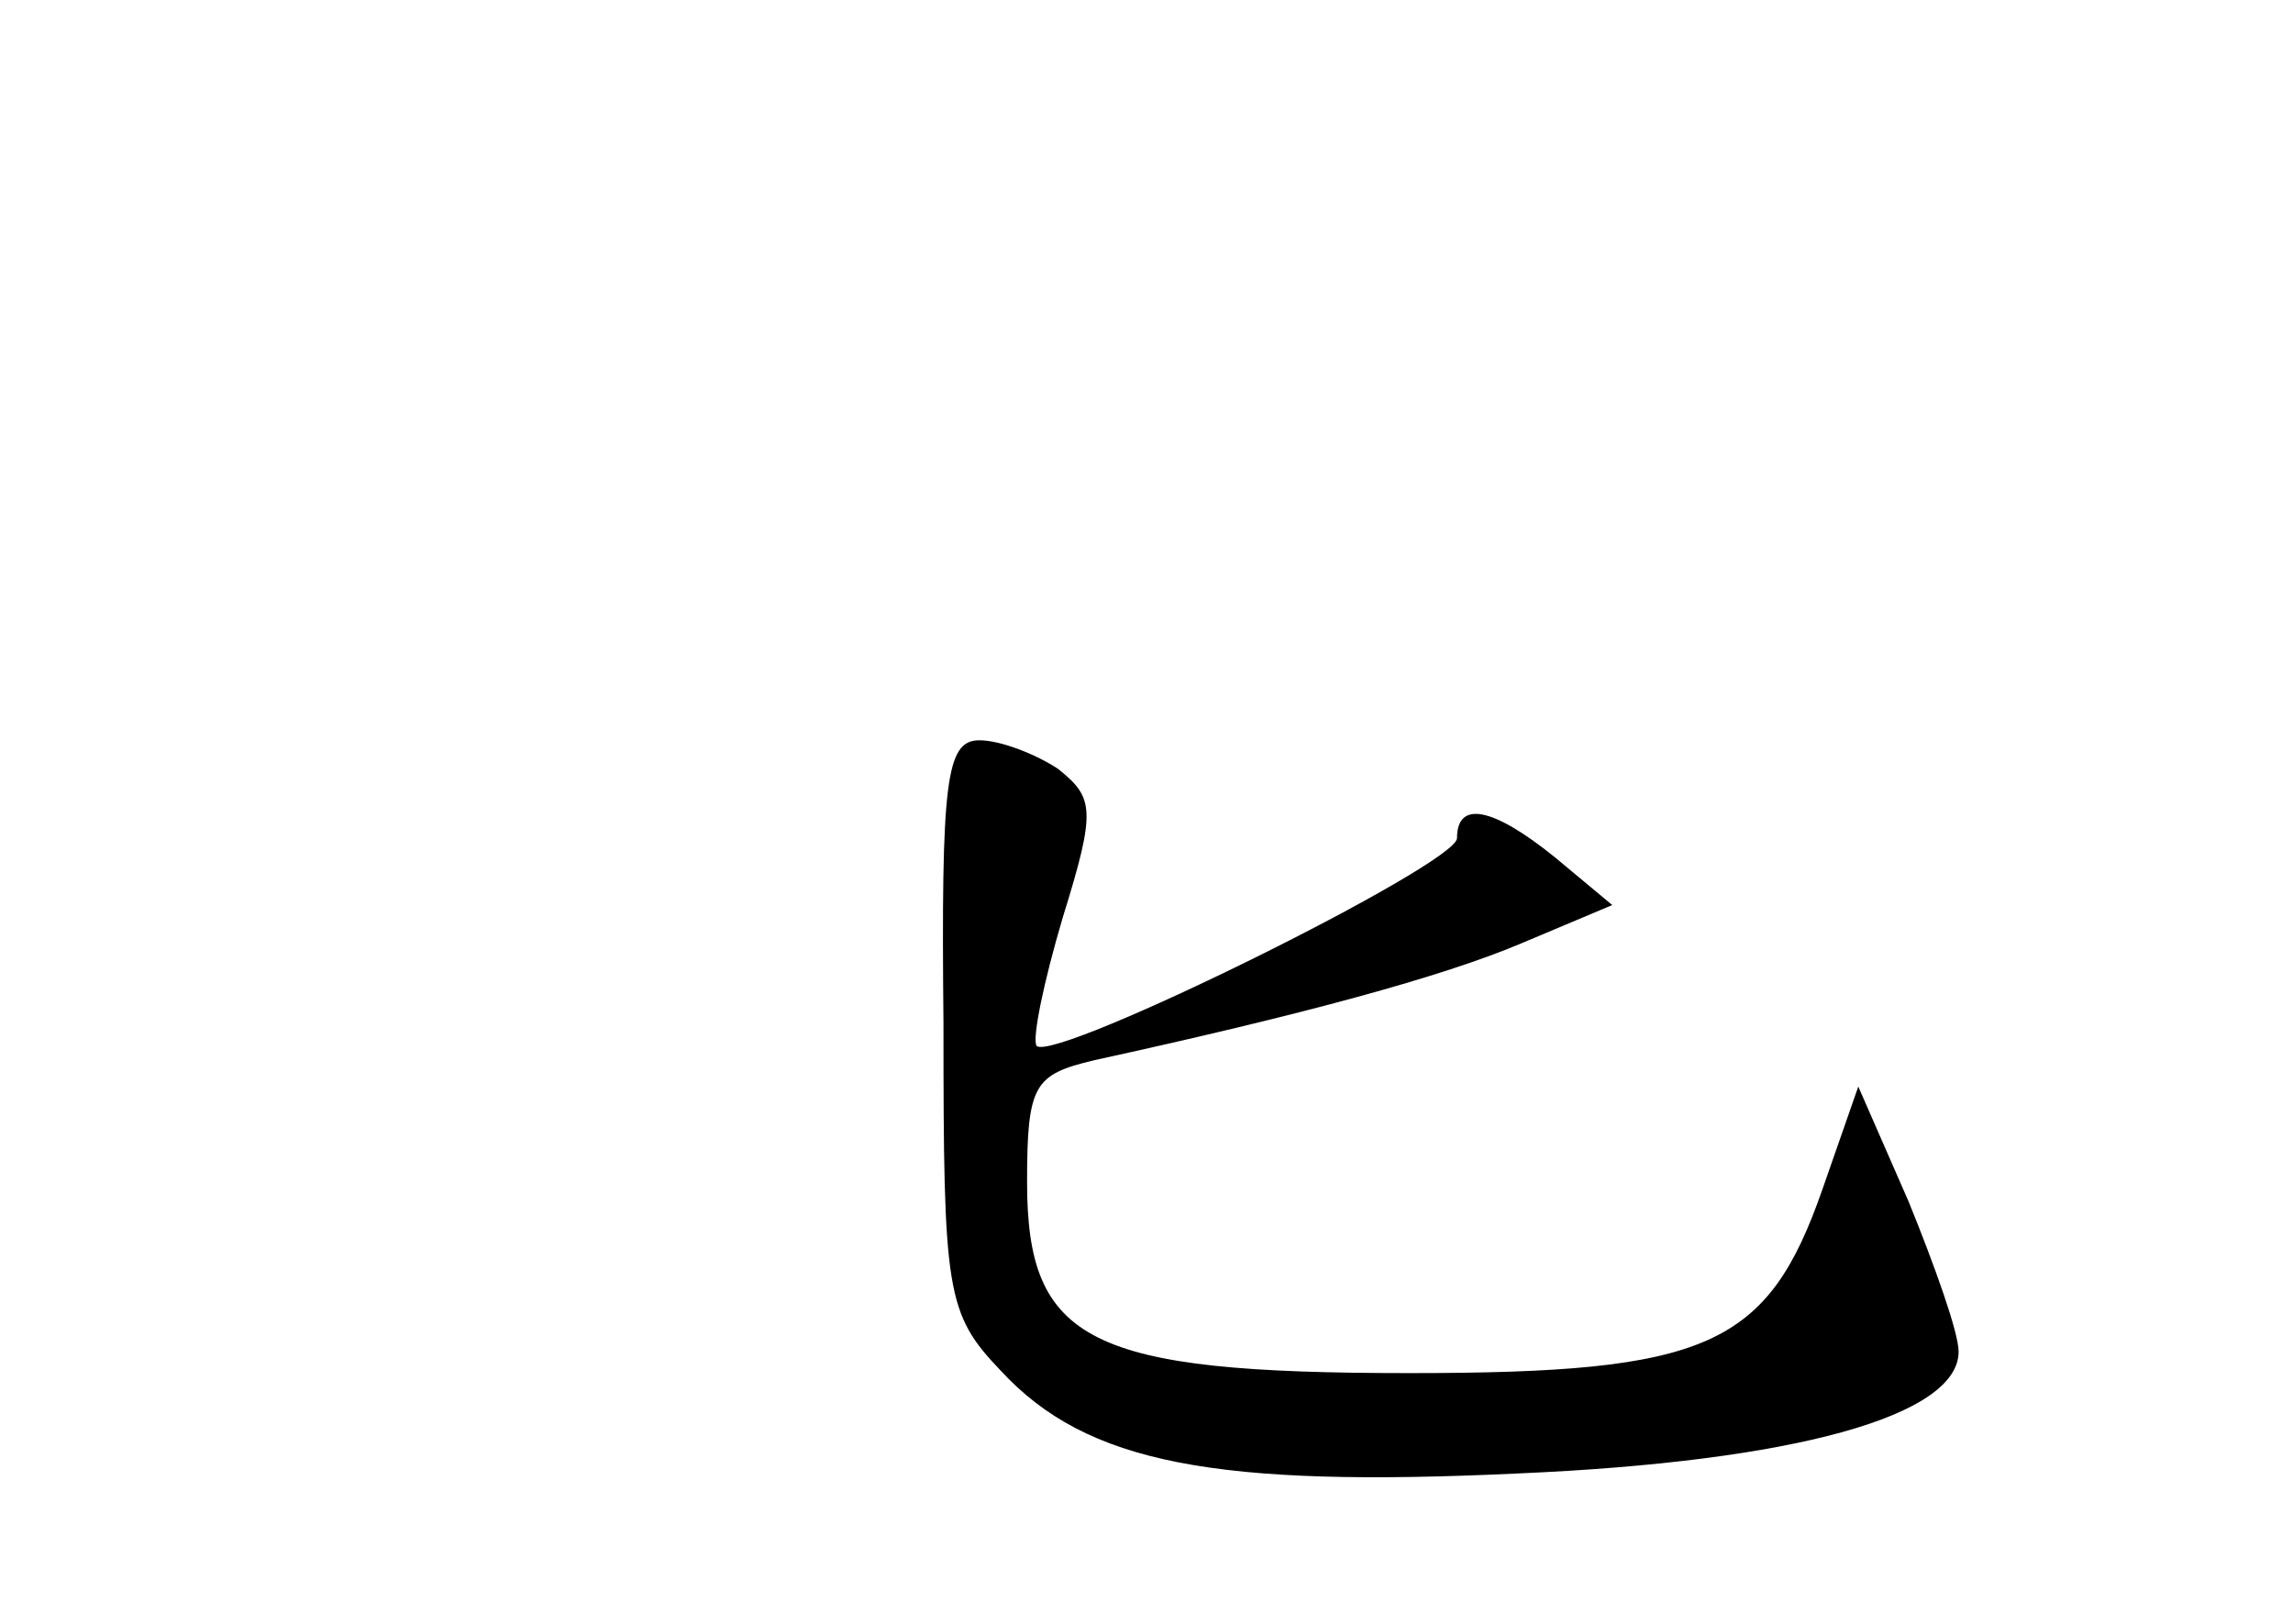 <?xml version="1.0" standalone="no"?>
<!DOCTYPE svg PUBLIC "-//W3C//DTD SVG 20010904//EN"
 "http://www.w3.org/TR/2001/REC-SVG-20010904/DTD/svg10.dtd">
<svg version="1.0" xmlns="http://www.w3.org/2000/svg"
 width="96pt" height="68pt" viewBox="0 0 96 68"
 preserveAspectRatio="xMidYMid meet">
<g transform="translate(0,68) scale(0.1,-0.1)"
fill="#000000" stroke="none">
<path d="M395 251 c0 -112 1 -121 24 -145 36 -39 90 -49 217 -43 115 5 184 24
184 51 0 8 -10 36 -21 63 l-21 48 -15 -43 c-23 -66 -48 -77 -173 -77 -134 0
-160 13 -160 80 0 41 3 45 28 51 87 19 146 35 179 49 l38 16 -24 20 c-26 21
-41 24 -41 8 0 -11 -168 -94 -176 -87 -2 3 3 27 11 54 14 45 13 50 -2 62 -9 6
-24 12 -33 12 -14 0 -16 -17 -15 -119z"/>
</g>
</svg>
